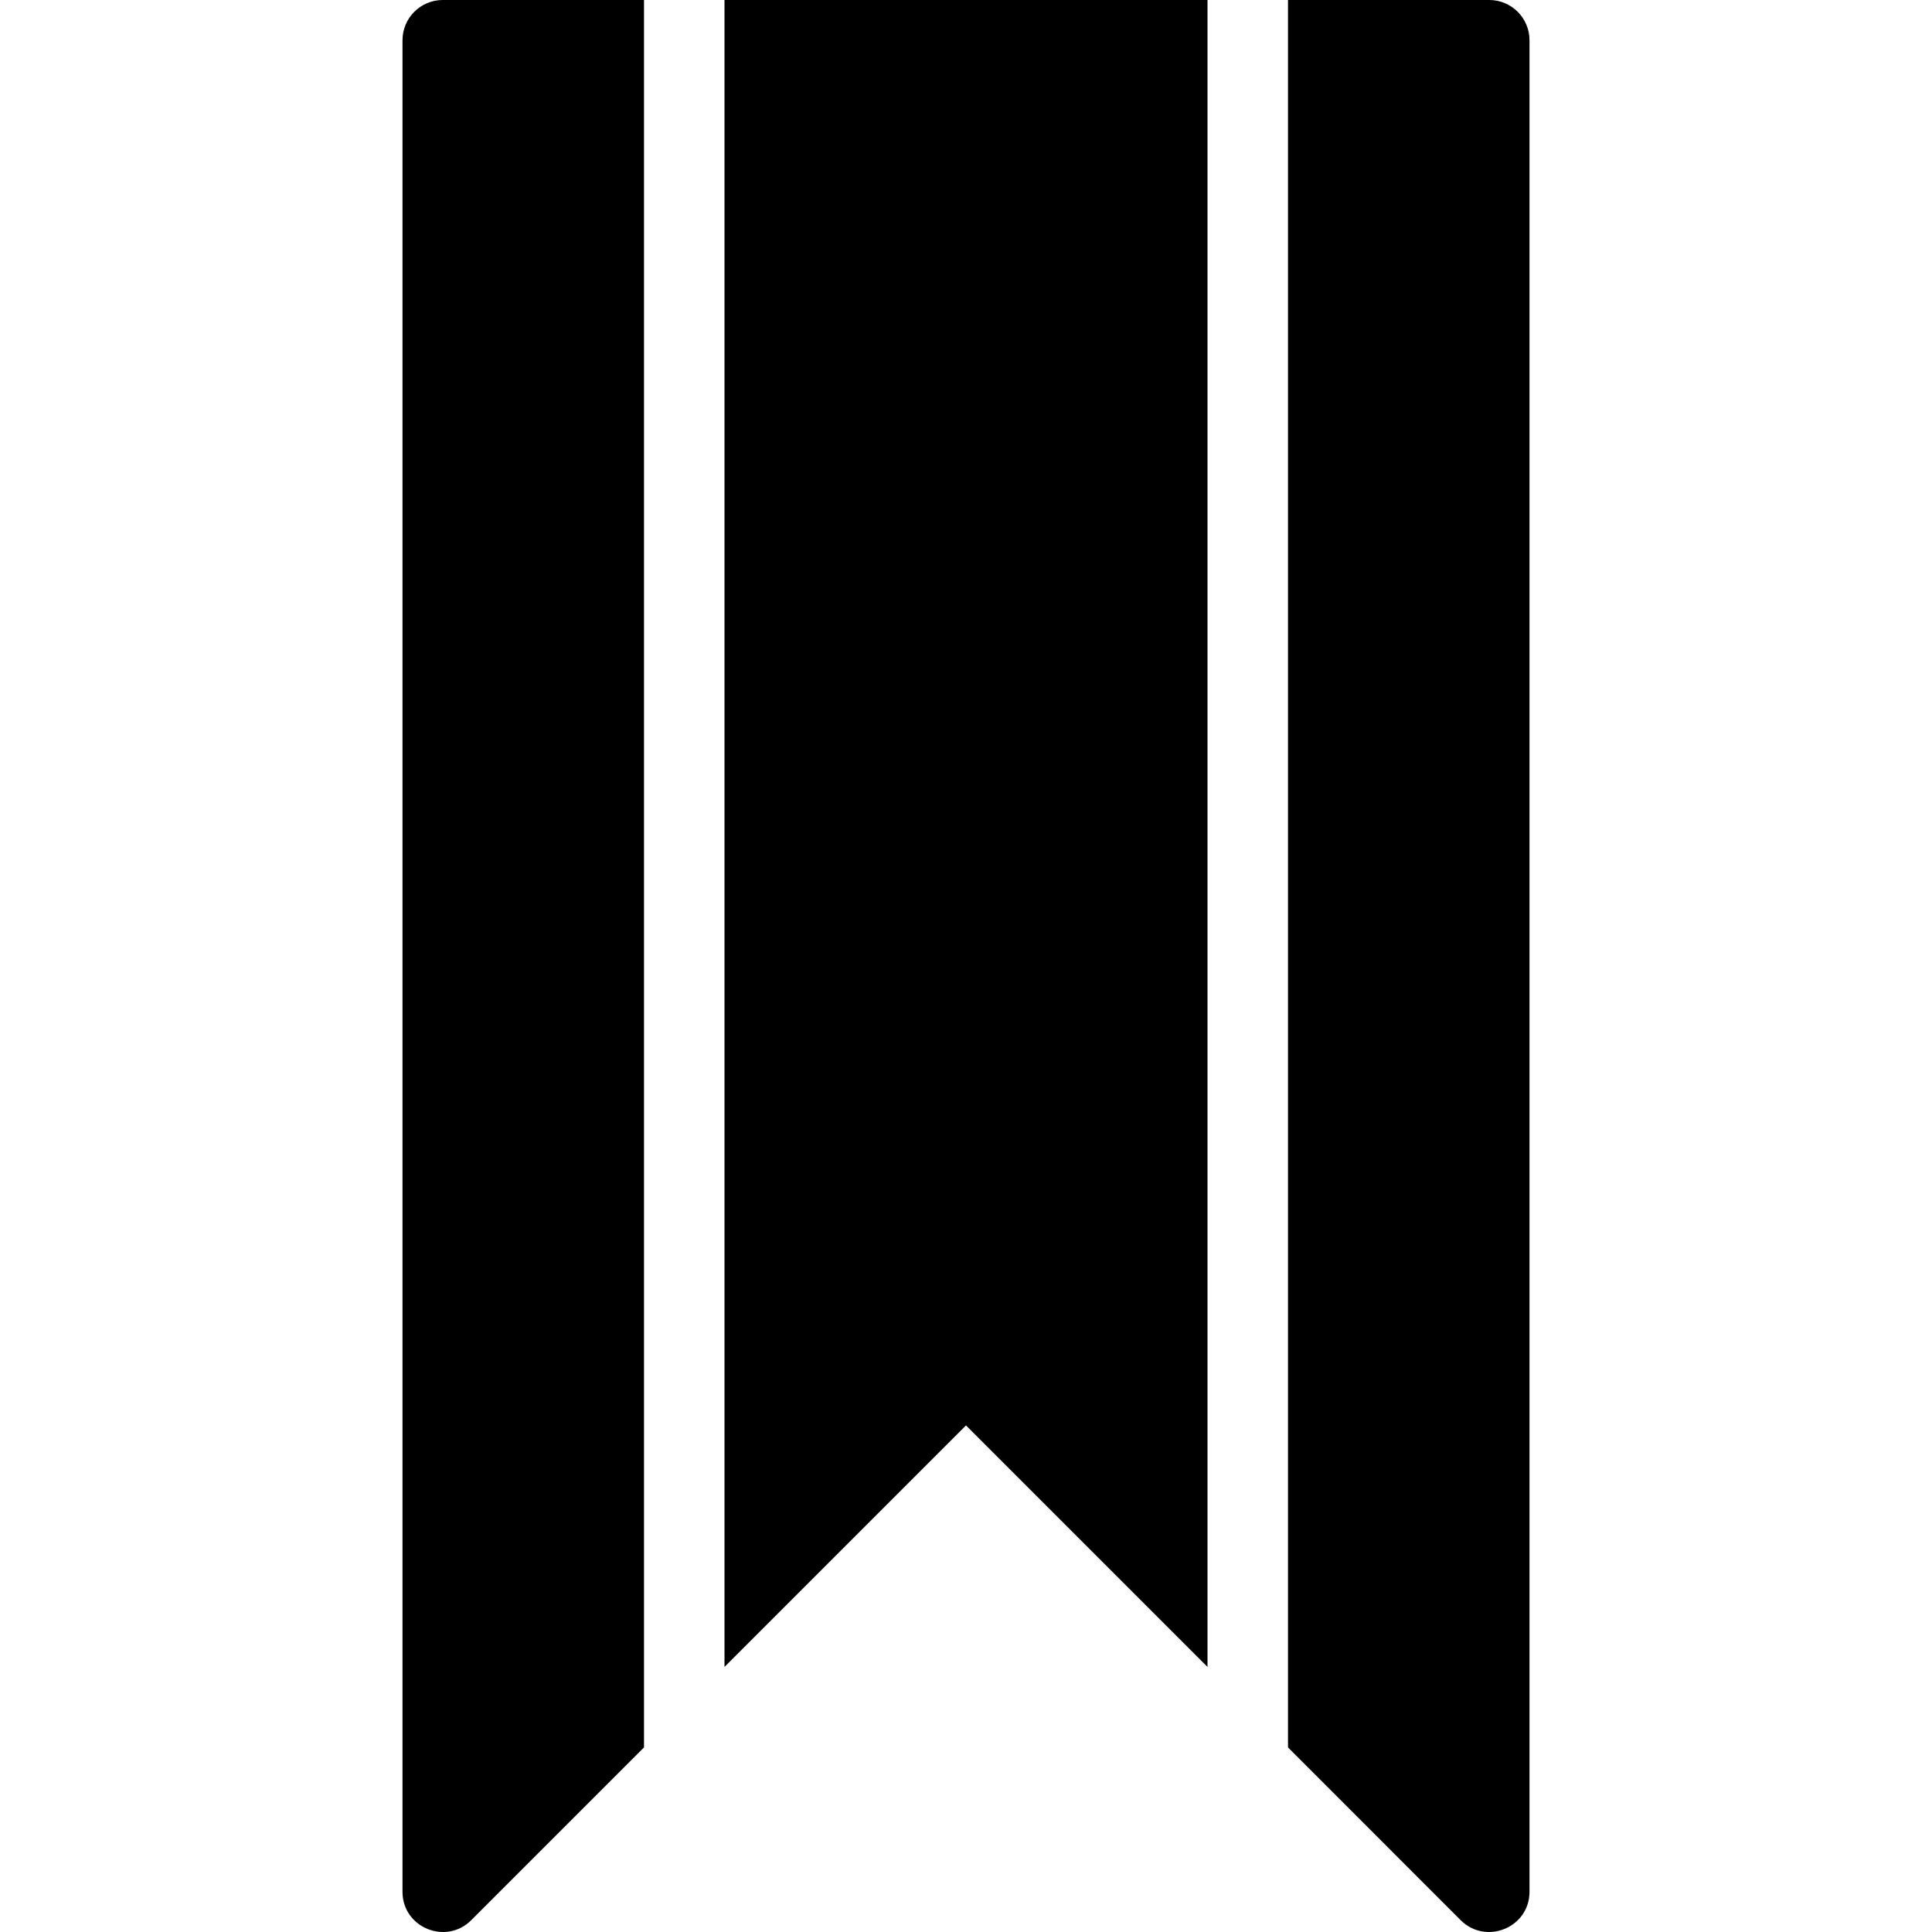 <?xml version="1.0" encoding="utf-8"?>
<!-- Generator: Adobe Illustrator 19.2.1, SVG Export Plug-In . SVG Version: 6.00 Build 0)  -->
<svg version="1.1" xmlns="http://www.w3.org/2000/svg" xmlns:xlink="http://www.w3.org/1999/xlink" x="0px" y="0px" width="24px"
	 height="24px" viewBox="0 0 24 24" enable-background="new 0 0 24 24" xml:space="preserve">
<g id="Filled_Icons_1_">
	<g id="Filled_Icons">
		<g>
			<polygon points="15,0 9,0 9,20.707 12,17.707 15,20.707 			"/>
			<path d="M8,0H5.5C5.224,0,5,0.224,5,0.5v23c0,0.448,0.542,0.665,0.853,0.354L8,21.707V0z"/>
			<path d="M16,0h2.5C18.776,0,19,0.224,19,0.5v23c0,0.448-0.542,0.665-0.854,0.354L16,21.707V0z"/>
		</g>
	</g>
	<g id="New_icons">
	</g>
</g>
<g id="Invisible_Shape">
	<rect fill="none" width="24" height="24"/>
</g>
</svg>
